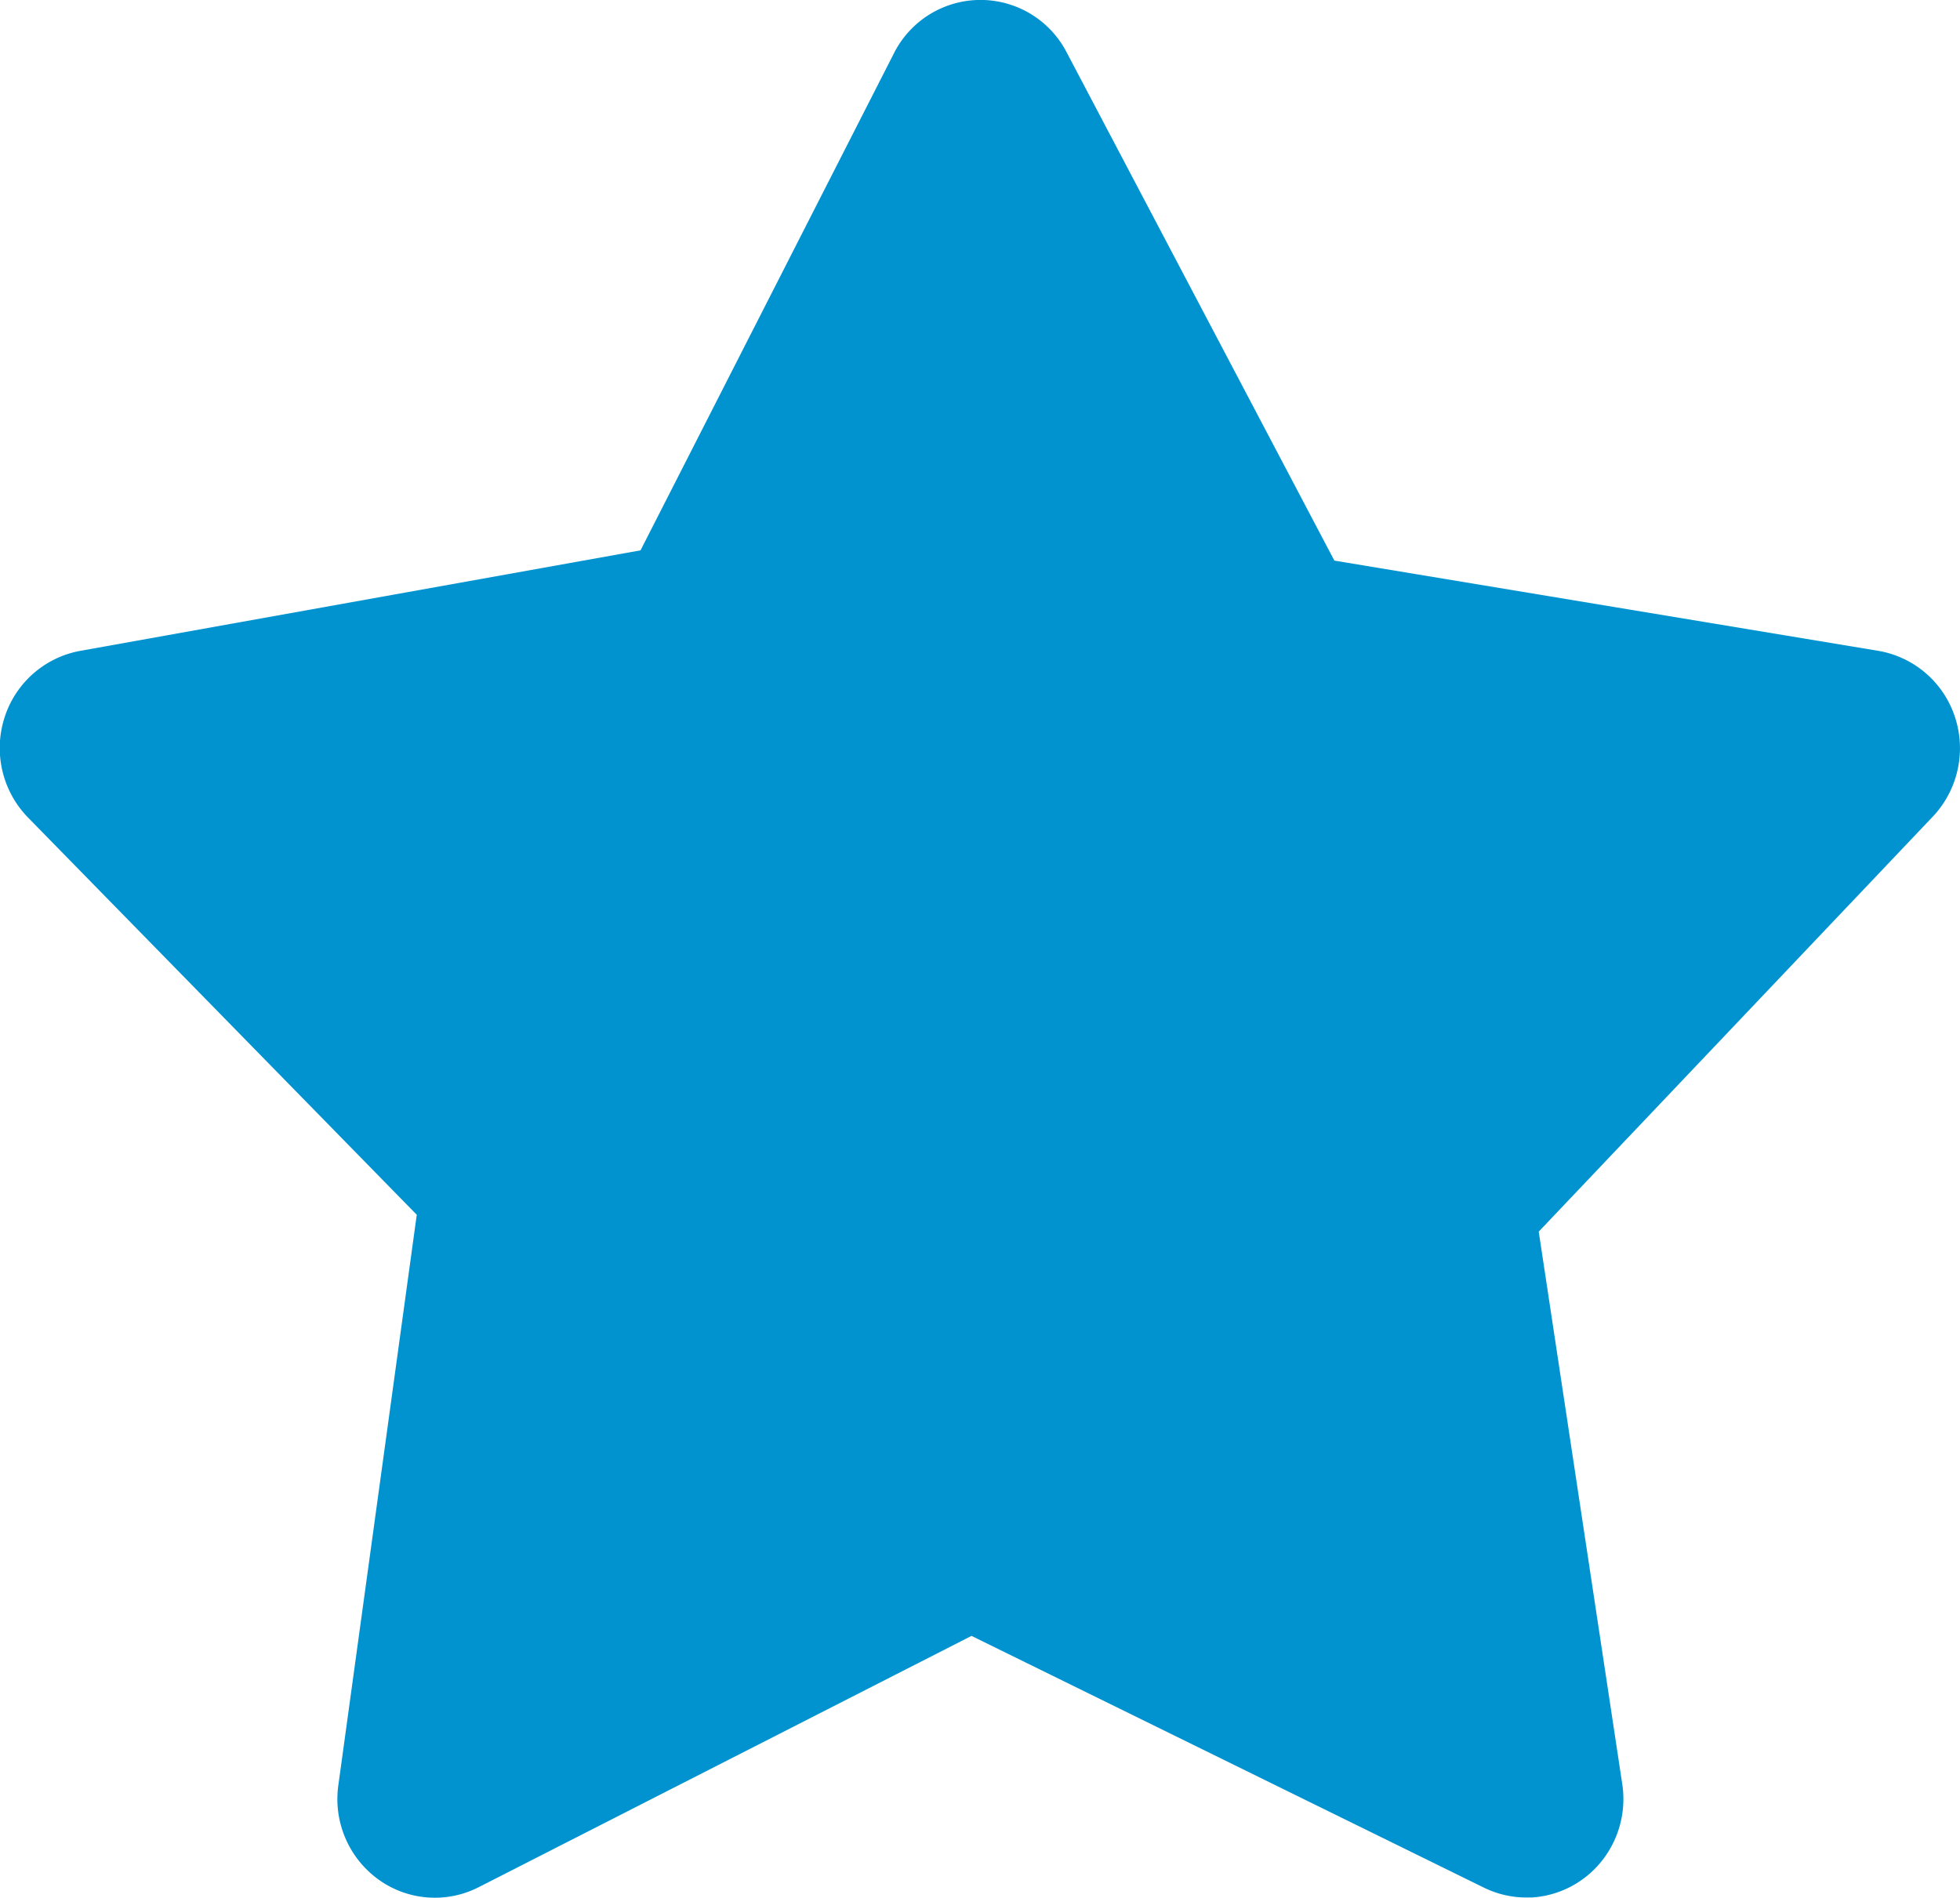 <svg xmlns="http://www.w3.org/2000/svg" width="30" height="29.049" viewBox="0 0 30 29.049"><defs><style>.a{fill:#0093cf;}</style></defs><path class="a" d="M43.457,1002.385a1.486,1.486,0,0,0,1.081-.555,1.524,1.524,0,0,0,.317-1.185l-1.278-8.453,6.035-6.356a1.525,1.525,0,0,0,.337-1.517,1.5,1.5,0,0,0-1.163-1.015l-8.337-1.383-4.1-7.784a1.484,1.484,0,0,0-2.643.022l-3.877,7.605-8.579,1.539a1.5,1.5,0,0,0-1.16,1.034,1.524,1.524,0,0,0,.367,1.52l5.947,6.077-1.2,8.731a1.519,1.519,0,0,0,.607,1.439,1.476,1.476,0,0,0,1.54.123l7.544-3.847,7.83,3.847a1.476,1.476,0,0,0,.727.156Z" transform="translate(-20.025 -973.34)"/></svg>